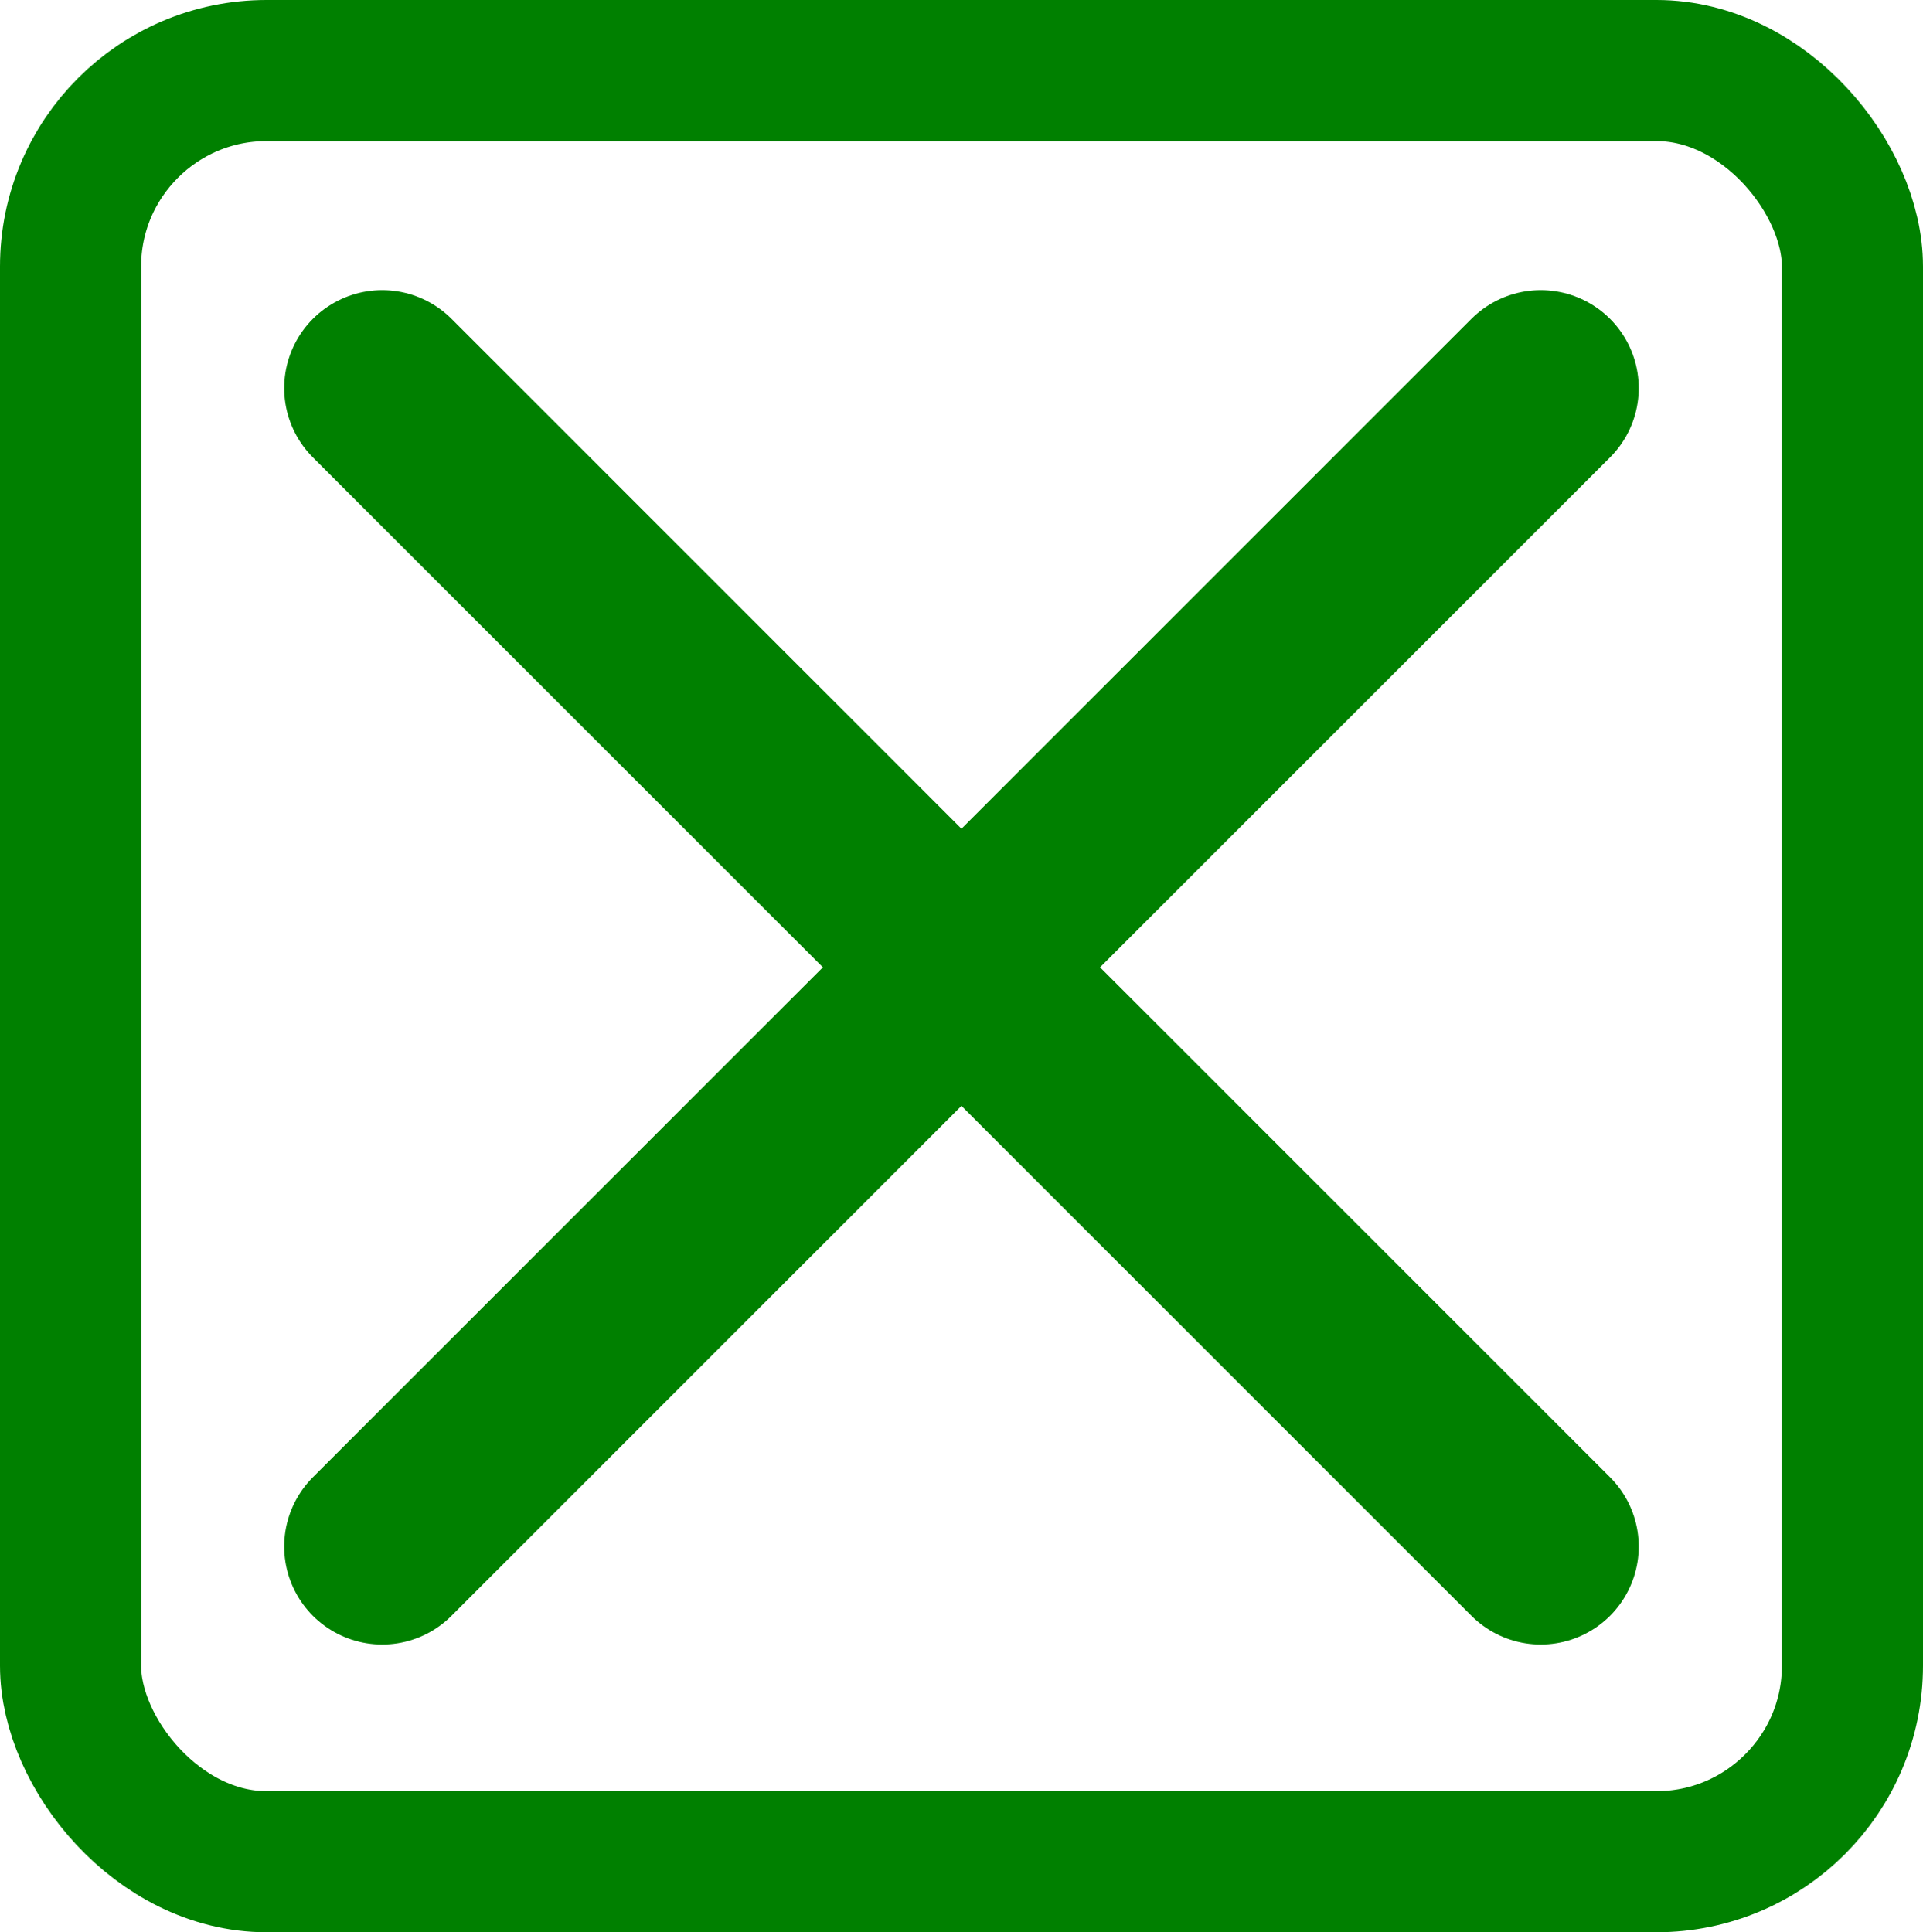 <svg version="1.1" viewBox="0 0 490.57 492.99" xmlns="http://www.w3.org/2000/svg"><g fill="none" stroke="#008000" stroke-linecap="round" stroke-linejoin="round"><rect x="18" y="18" width="454.57" height="456.99" rx="50" ry="50" stroke-width="36"/><path d="m97.501 99.025 295.55 295.55" stroke-width="50"/><path d="m393.05 99.025-295.55 295.55" stroke-width="50"/></g></svg>
